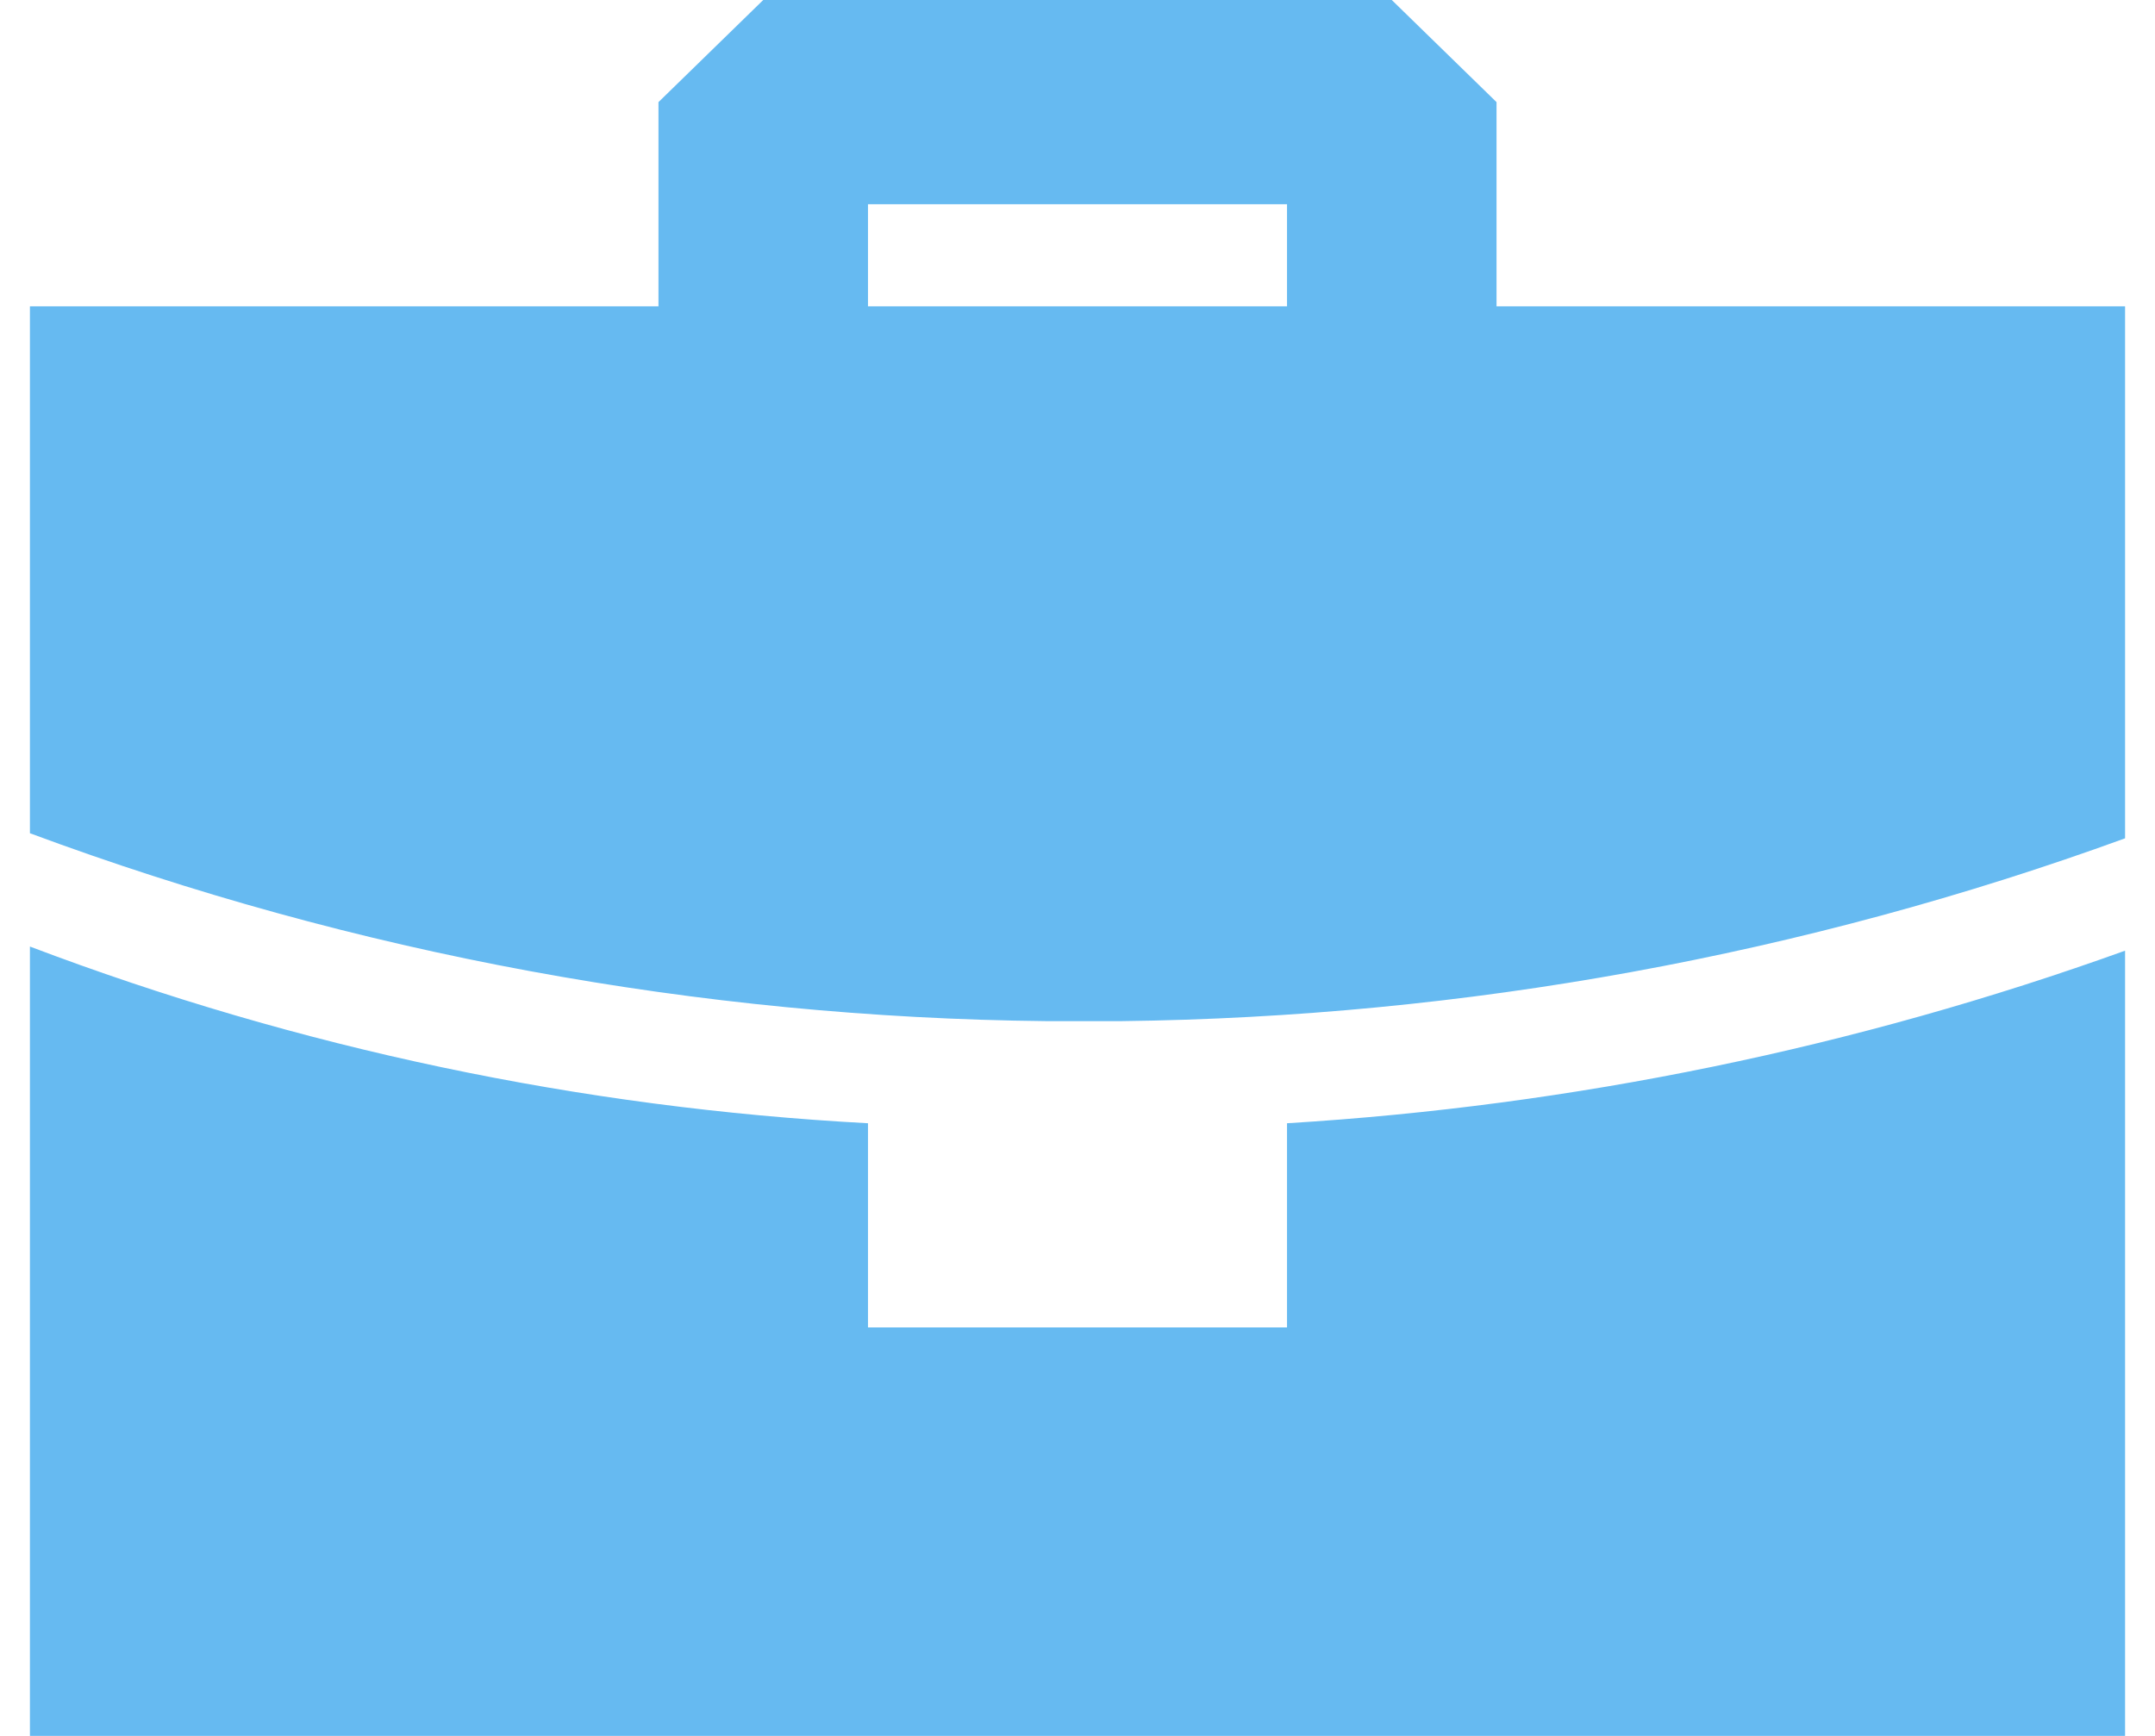 <svg width="36" height="29" viewBox="0 0 36 29" fill="none" xmlns="http://www.w3.org/2000/svg">
<path fill-rule="evenodd" clip-rule="evenodd" d="M0.5 15.813C4.978 17.512 9.703 18.508 14.5 18.765V22.176H21.5V18.765C26.286 18.473 31.002 17.501 35.5 15.882V29H0.5V15.813ZM23.25 0L25 1.706V5.118H35.5V14.005C30.134 15.958 24.462 16.991 18.735 17.059H17.475C11.671 16.998 5.924 15.935 0.5 13.92V5.118H11V1.706L12.75 0H23.25ZM21.5 3.412H14.5V5.118H21.5V3.412Z" fill="#66BAF1"/>
</svg>
